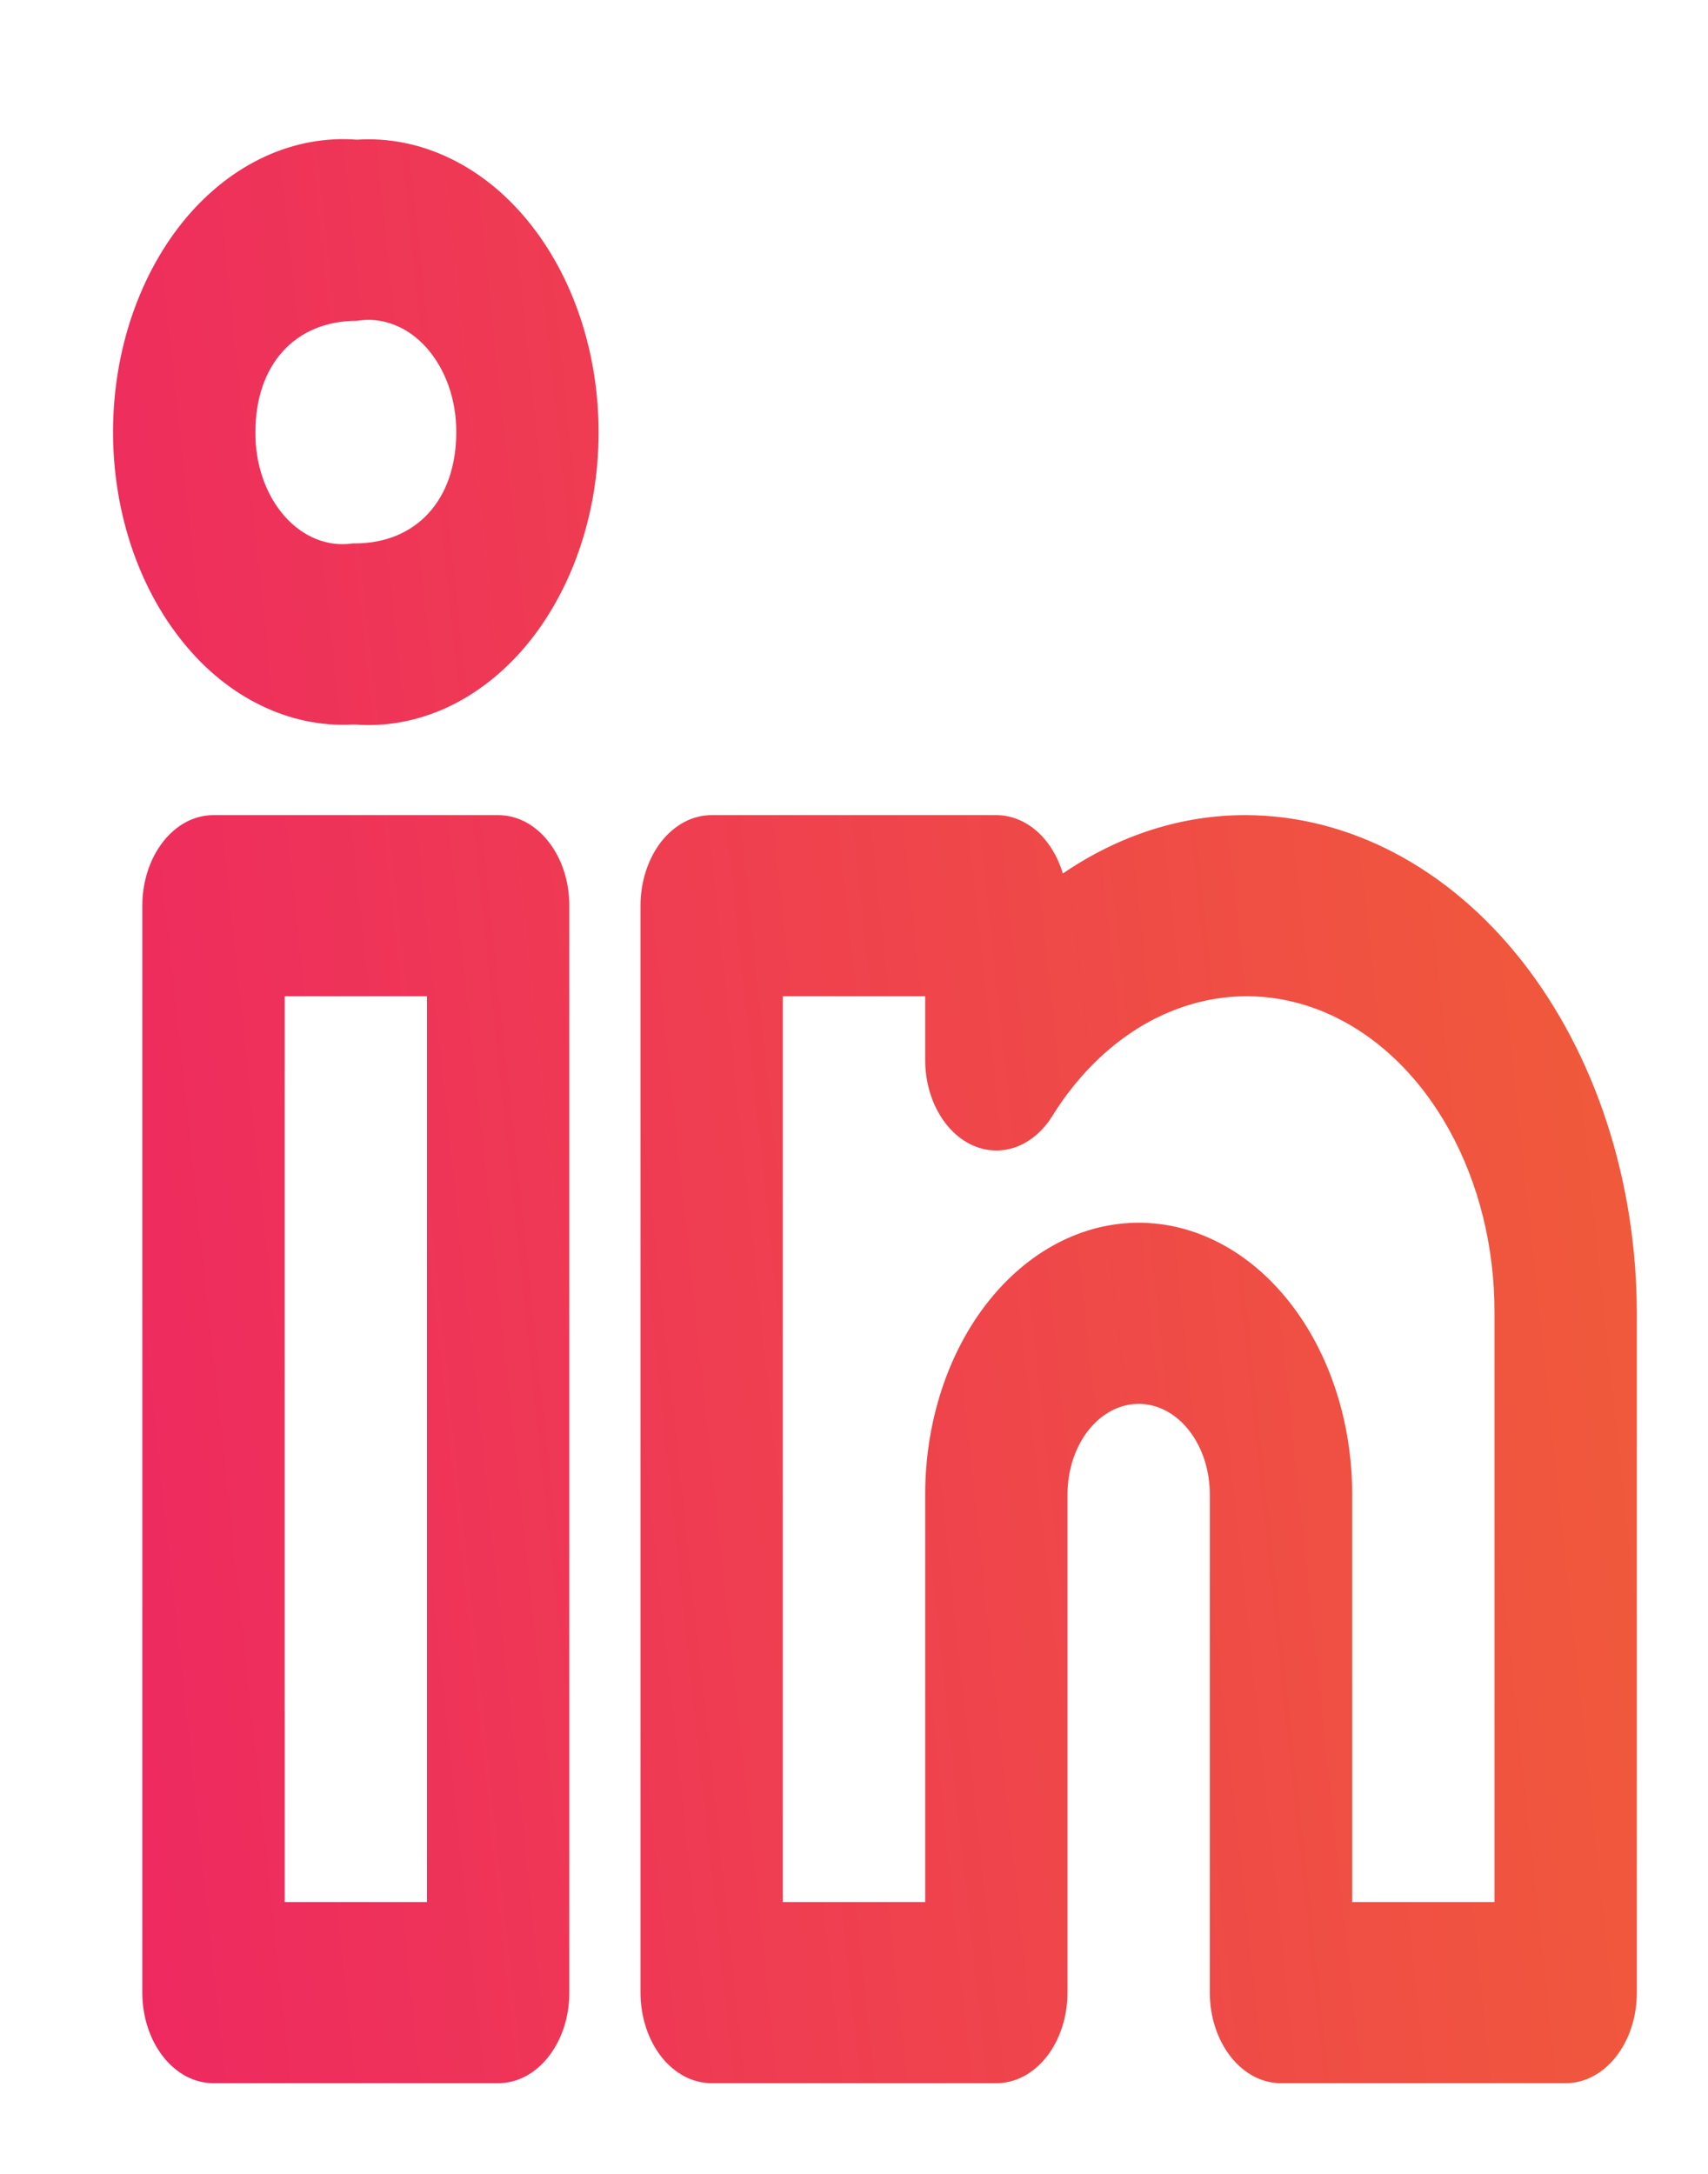 <svg width="22" height="28" viewBox="0 0 22 28" fill="none" xmlns="http://www.w3.org/2000/svg">
<path d="M16.042 10.499C15.221 10.498 14.413 10.757 13.69 11.251C13.624 11.03 13.507 10.839 13.354 10.705C13.201 10.571 13.019 10.499 12.833 10.499H9.167C9.046 10.499 8.927 10.529 8.816 10.587C8.705 10.646 8.603 10.732 8.518 10.84C8.433 10.949 8.366 11.077 8.32 11.219C8.274 11.361 8.25 11.512 8.25 11.665V25.666C8.25 25.819 8.274 25.971 8.32 26.112C8.366 26.254 8.433 26.382 8.518 26.491C8.603 26.599 8.705 26.685 8.816 26.744C8.927 26.802 9.046 26.832 9.167 26.832H12.833C12.954 26.832 13.073 26.802 13.184 26.744C13.295 26.685 13.396 26.599 13.482 26.491C13.567 26.382 13.634 26.254 13.68 26.112C13.726 25.971 13.75 25.819 13.75 25.666V19.249C13.75 18.939 13.847 18.643 14.018 18.424C14.19 18.205 14.424 18.082 14.667 18.082C14.91 18.082 15.143 18.205 15.315 18.424C15.487 18.643 15.583 18.939 15.583 19.249V25.666C15.583 25.819 15.607 25.971 15.653 26.112C15.699 26.254 15.767 26.382 15.852 26.491C15.937 26.599 16.038 26.685 16.149 26.744C16.26 26.802 16.38 26.832 16.5 26.832H20.167C20.287 26.832 20.406 26.802 20.517 26.744C20.629 26.685 20.73 26.599 20.815 26.491C20.9 26.382 20.968 26.254 21.014 26.112C21.06 25.971 21.083 25.819 21.083 25.666V16.916C21.082 15.214 20.55 13.583 19.605 12.38C18.66 11.178 17.378 10.501 16.042 10.499ZM19.25 24.499H17.417V19.249C17.417 18.32 17.127 17.43 16.611 16.774C16.096 16.118 15.396 15.749 14.667 15.749C13.937 15.749 13.238 16.118 12.722 16.774C12.206 17.43 11.917 18.32 11.917 19.249V24.499H10.083V12.832H11.917V13.652C11.917 13.894 11.976 14.13 12.086 14.327C12.196 14.524 12.351 14.673 12.53 14.753C12.709 14.833 12.904 14.84 13.086 14.774C13.269 14.707 13.431 14.57 13.55 14.382C13.961 13.717 14.525 13.232 15.164 12.995C15.802 12.758 16.482 12.78 17.11 13.059C17.738 13.338 18.282 13.86 18.665 14.551C19.049 15.243 19.253 16.069 19.25 16.916V24.499ZM6.417 10.499H2.75C2.63 10.499 2.51 10.529 2.399 10.587C2.288 10.646 2.187 10.732 2.102 10.84C2.017 10.949 1.949 11.077 1.903 11.219C1.857 11.361 1.833 11.512 1.833 11.665V25.666C1.833 25.819 1.857 25.971 1.903 26.112C1.949 26.254 2.017 26.382 2.102 26.491C2.187 26.599 2.288 26.685 2.399 26.744C2.51 26.802 2.63 26.832 2.75 26.832H6.417C6.537 26.832 6.656 26.802 6.768 26.744C6.879 26.685 6.98 26.599 7.065 26.491C7.15 26.382 7.218 26.254 7.264 26.112C7.31 25.971 7.333 25.819 7.333 25.666V11.665C7.333 11.512 7.31 11.361 7.264 11.219C7.218 11.077 7.15 10.949 7.065 10.84C6.98 10.732 6.879 10.646 6.768 10.587C6.656 10.529 6.537 10.499 6.417 10.499ZM5.5 24.499H3.667V12.832H5.5V24.499ZM4.597 1.799C4.196 1.768 3.794 1.842 3.416 2.015C3.037 2.189 2.691 2.458 2.397 2.807C2.104 3.156 1.869 3.578 1.707 4.046C1.545 4.514 1.46 5.019 1.456 5.531C1.453 6.042 1.531 6.549 1.686 7.021C1.842 7.493 2.071 7.92 2.36 8.275C2.648 8.631 2.991 8.908 3.367 9.089C3.742 9.271 4.143 9.354 4.545 9.332H4.571C4.973 9.363 5.376 9.288 5.755 9.114C6.134 8.939 6.481 8.668 6.775 8.318C7.068 7.967 7.303 7.543 7.464 7.073C7.625 6.603 7.709 6.096 7.71 5.583C7.712 5.07 7.632 4.562 7.474 4.09C7.316 3.618 7.085 3.192 6.793 2.838C6.502 2.484 6.157 2.209 5.779 2.031C5.402 1.852 4.999 1.773 4.597 1.799H4.597ZM4.571 6.999H4.545C4.386 7.023 4.225 7.004 4.073 6.943C3.921 6.882 3.781 6.78 3.662 6.645C3.543 6.509 3.448 6.342 3.384 6.156C3.32 5.97 3.288 5.769 3.29 5.566C3.29 4.695 3.803 4.132 4.597 4.132C4.757 4.105 4.92 4.122 5.074 4.182C5.229 4.241 5.372 4.342 5.493 4.478C5.614 4.614 5.711 4.781 5.778 4.969C5.844 5.157 5.878 5.36 5.877 5.566C5.877 6.436 5.364 6.999 4.571 6.999Z" fill="url(#paint0_linear_12_159)"/>
<defs>
<linearGradient id="paint0_linear_12_159" x1="1.456" y1="30.901" x2="22.96" y2="28.609" gradientUnits="userSpaceOnUse">
<stop stop-color="#EE2762"/>
<stop offset="1" stop-color="#F05B3A"/>
</linearGradient>
</defs>
</svg>
